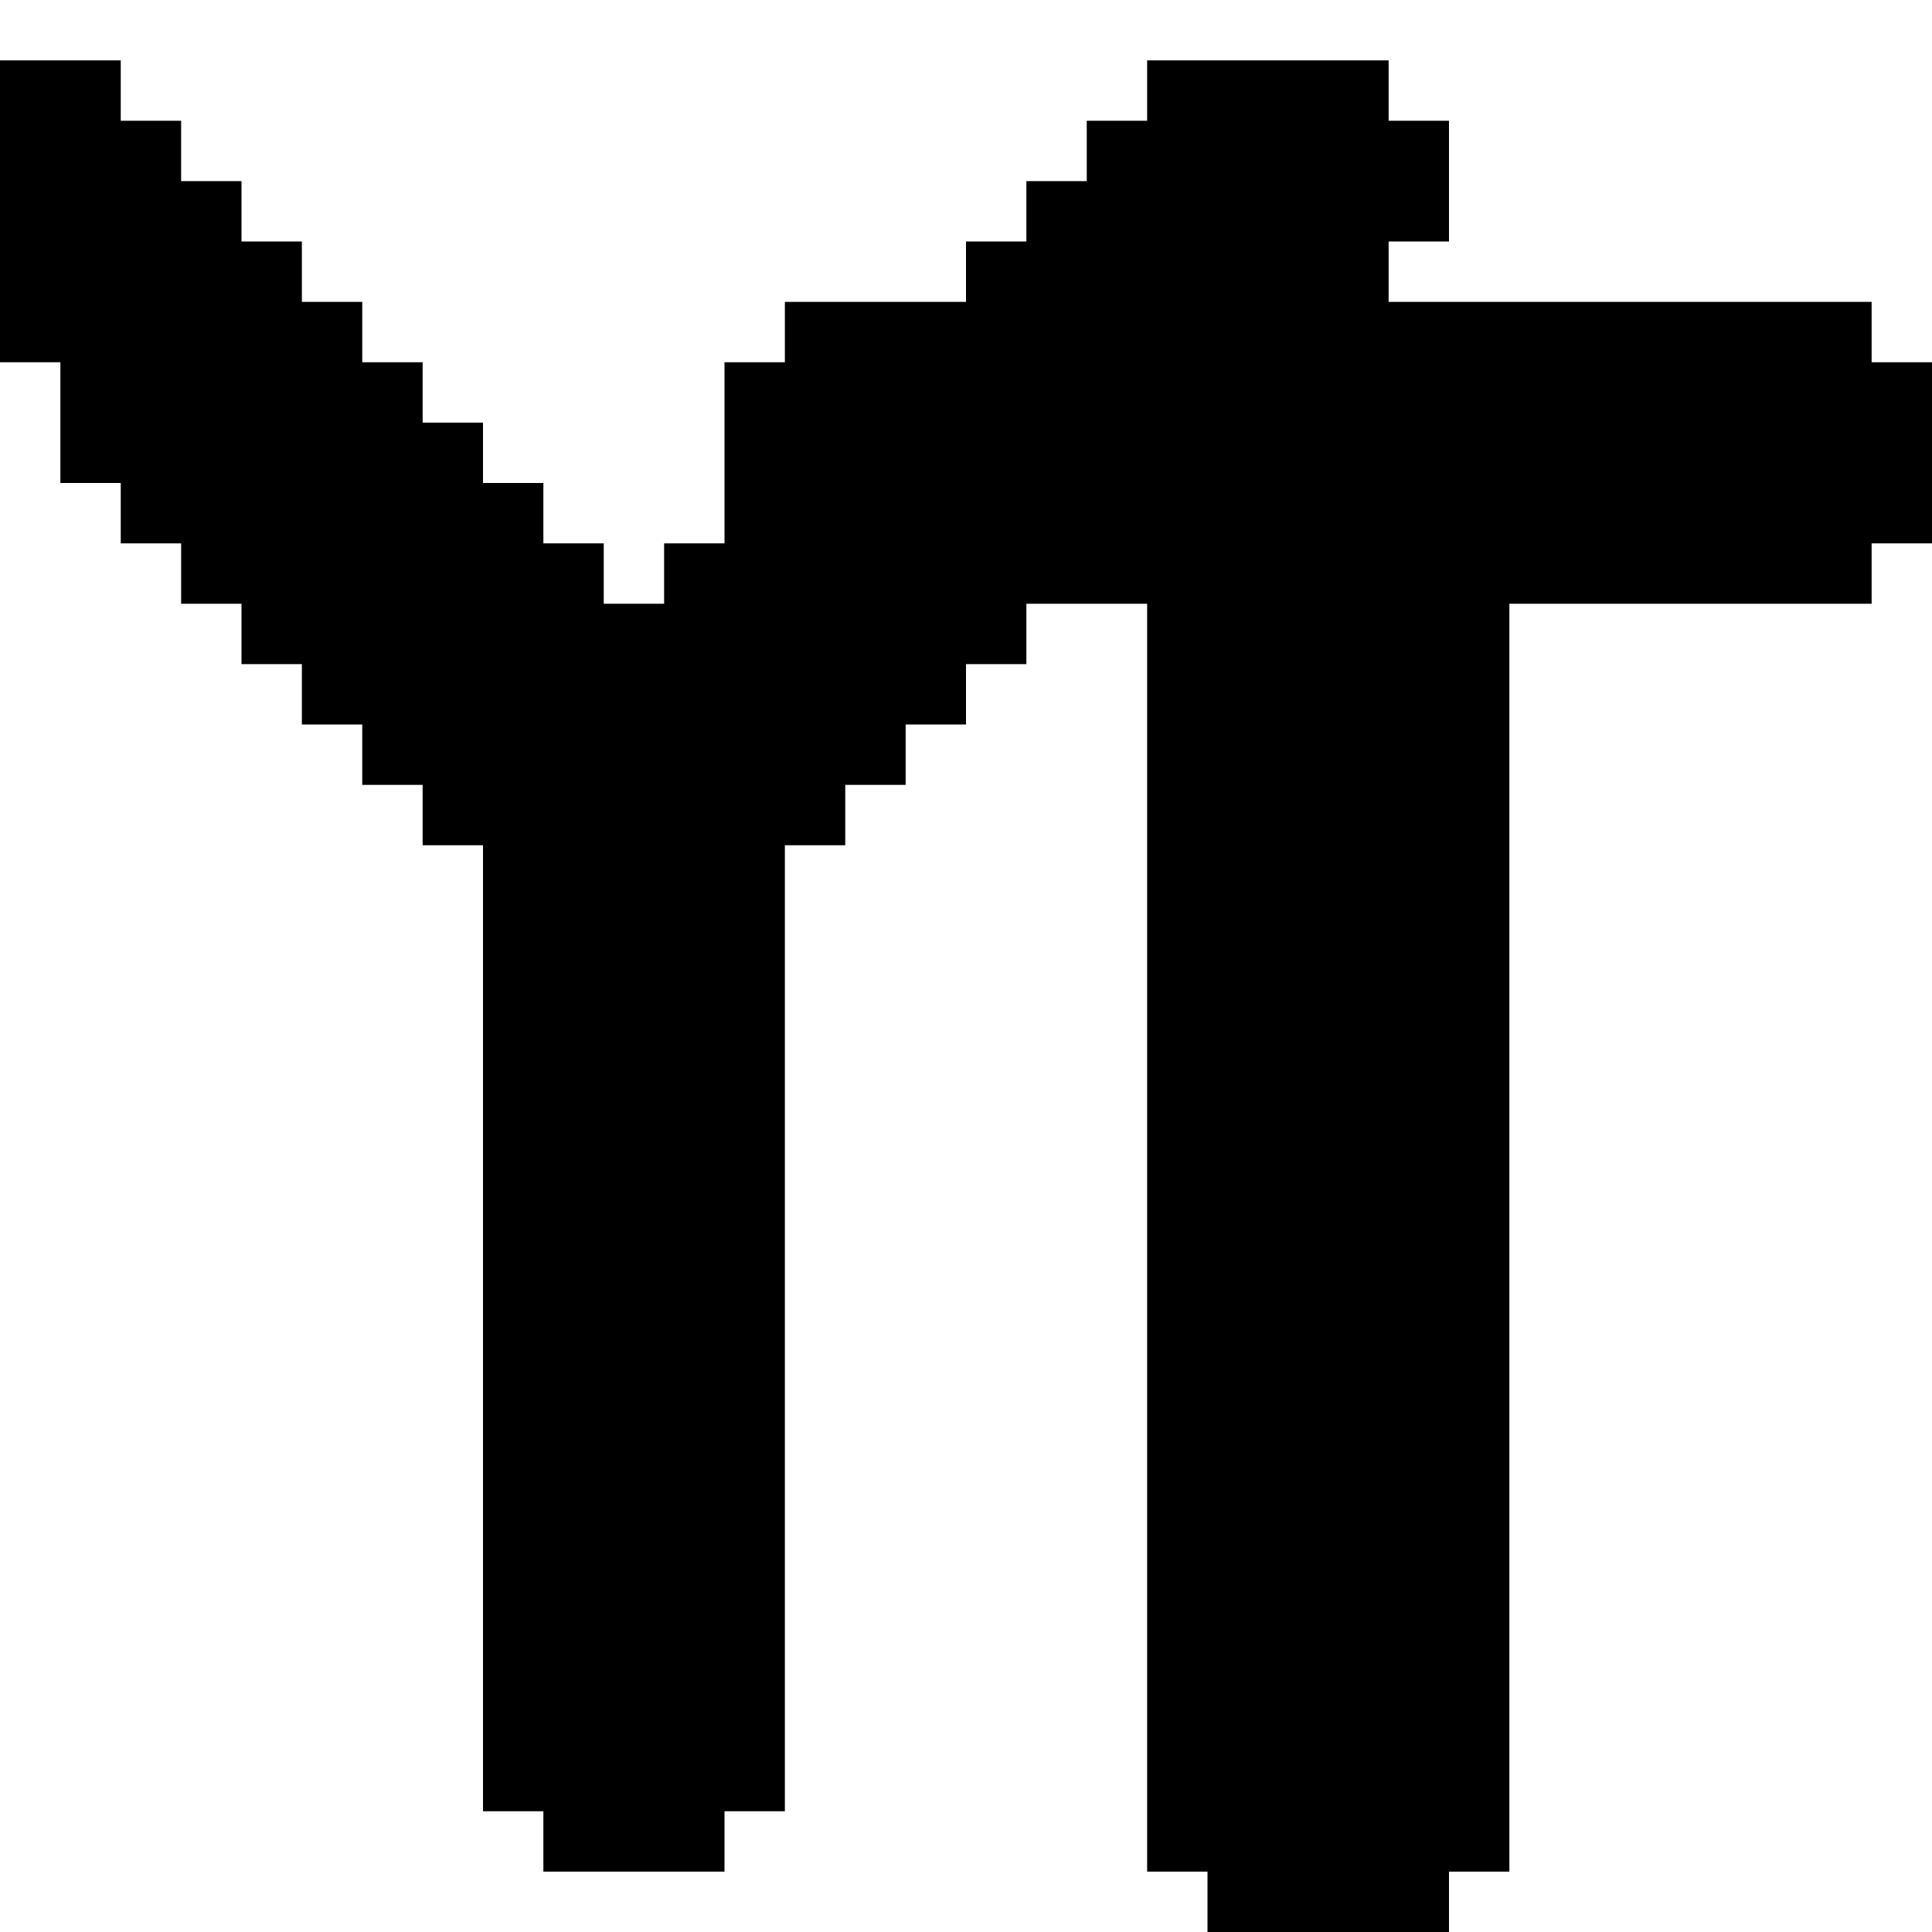 <?xml version="1.0" standalone="no"?>
<!DOCTYPE svg PUBLIC "-//W3C//DTD SVG 20010904//EN"
 "http://www.w3.org/TR/2001/REC-SVG-20010904/DTD/svg10.dtd">
<svg version="1.0" xmlns="http://www.w3.org/2000/svg"
 width="288pt" height="288pt" viewBox="0 0 288 288"
 preserveAspectRatio="xMidYMid meet">
<g transform="translate(0,288) scale(0.1,-0.1)"
fill="#000000" stroke="none">
<path d="M0 2565 l0 -225 45 0 45 0 0 -90 0 -90 45 0 45 0 0 -45 0 -45 45 0
45 0 0 -45 0 -45 45 0 45 0 0 -45 0 -45 45 0 45 0 0 -45 0 -45 45 0 45 0 0
-45 0 -45 45 0 45 0 0 -45 0 -45 45 0 45 0 0 -720 0 -720 45 0 45 0 0 -45 0
-45 135 0 135 0 0 45 0 45 45 0 45 0 0 720 0 720 45 0 45 0 0 45 0 45 45 0 45
0 0 45 0 45 45 0 45 0 0 45 0 45 45 0 45 0 0 45 0 45 90 0 90 0 0 -945 0 -945
45 0 45 0 0 -45 0 -45 180 0 180 0 0 45 0 45 45 0 45 0 0 945 0 945 270 0 270
0 0 45 0 45 45 0 45 0 0 135 0 135 -45 0 -45 0 0 45 0 45 -360 0 -360 0 0 45
0 45 45 0 45 0 0 90 0 90 -45 0 -45 0 0 45 0 45 -180 0 -180 0 0 -45 0 -45
-45 0 -45 0 0 -45 0 -45 -45 0 -45 0 0 -45 0 -45 -45 0 -45 0 0 -45 0 -45
-135 0 -135 0 0 -45 0 -45 -45 0 -45 0 0 -135 0 -135 -45 0 -45 0 0 -45 0 -45
-45 0 -45 0 0 45 0 45 -45 0 -45 0 0 45 0 45 -45 0 -45 0 0 45 0 45 -45 0 -45
0 0 45 0 45 -45 0 -45 0 0 45 0 45 -45 0 -45 0 0 45 0 45 -45 0 -45 0 0 45 0
45 -45 0 -45 0 0 45 0 45 -45 0 -45 0 0 45 0 45 -90 0 -90 0 0 -225z"/>
</g>
</svg>
